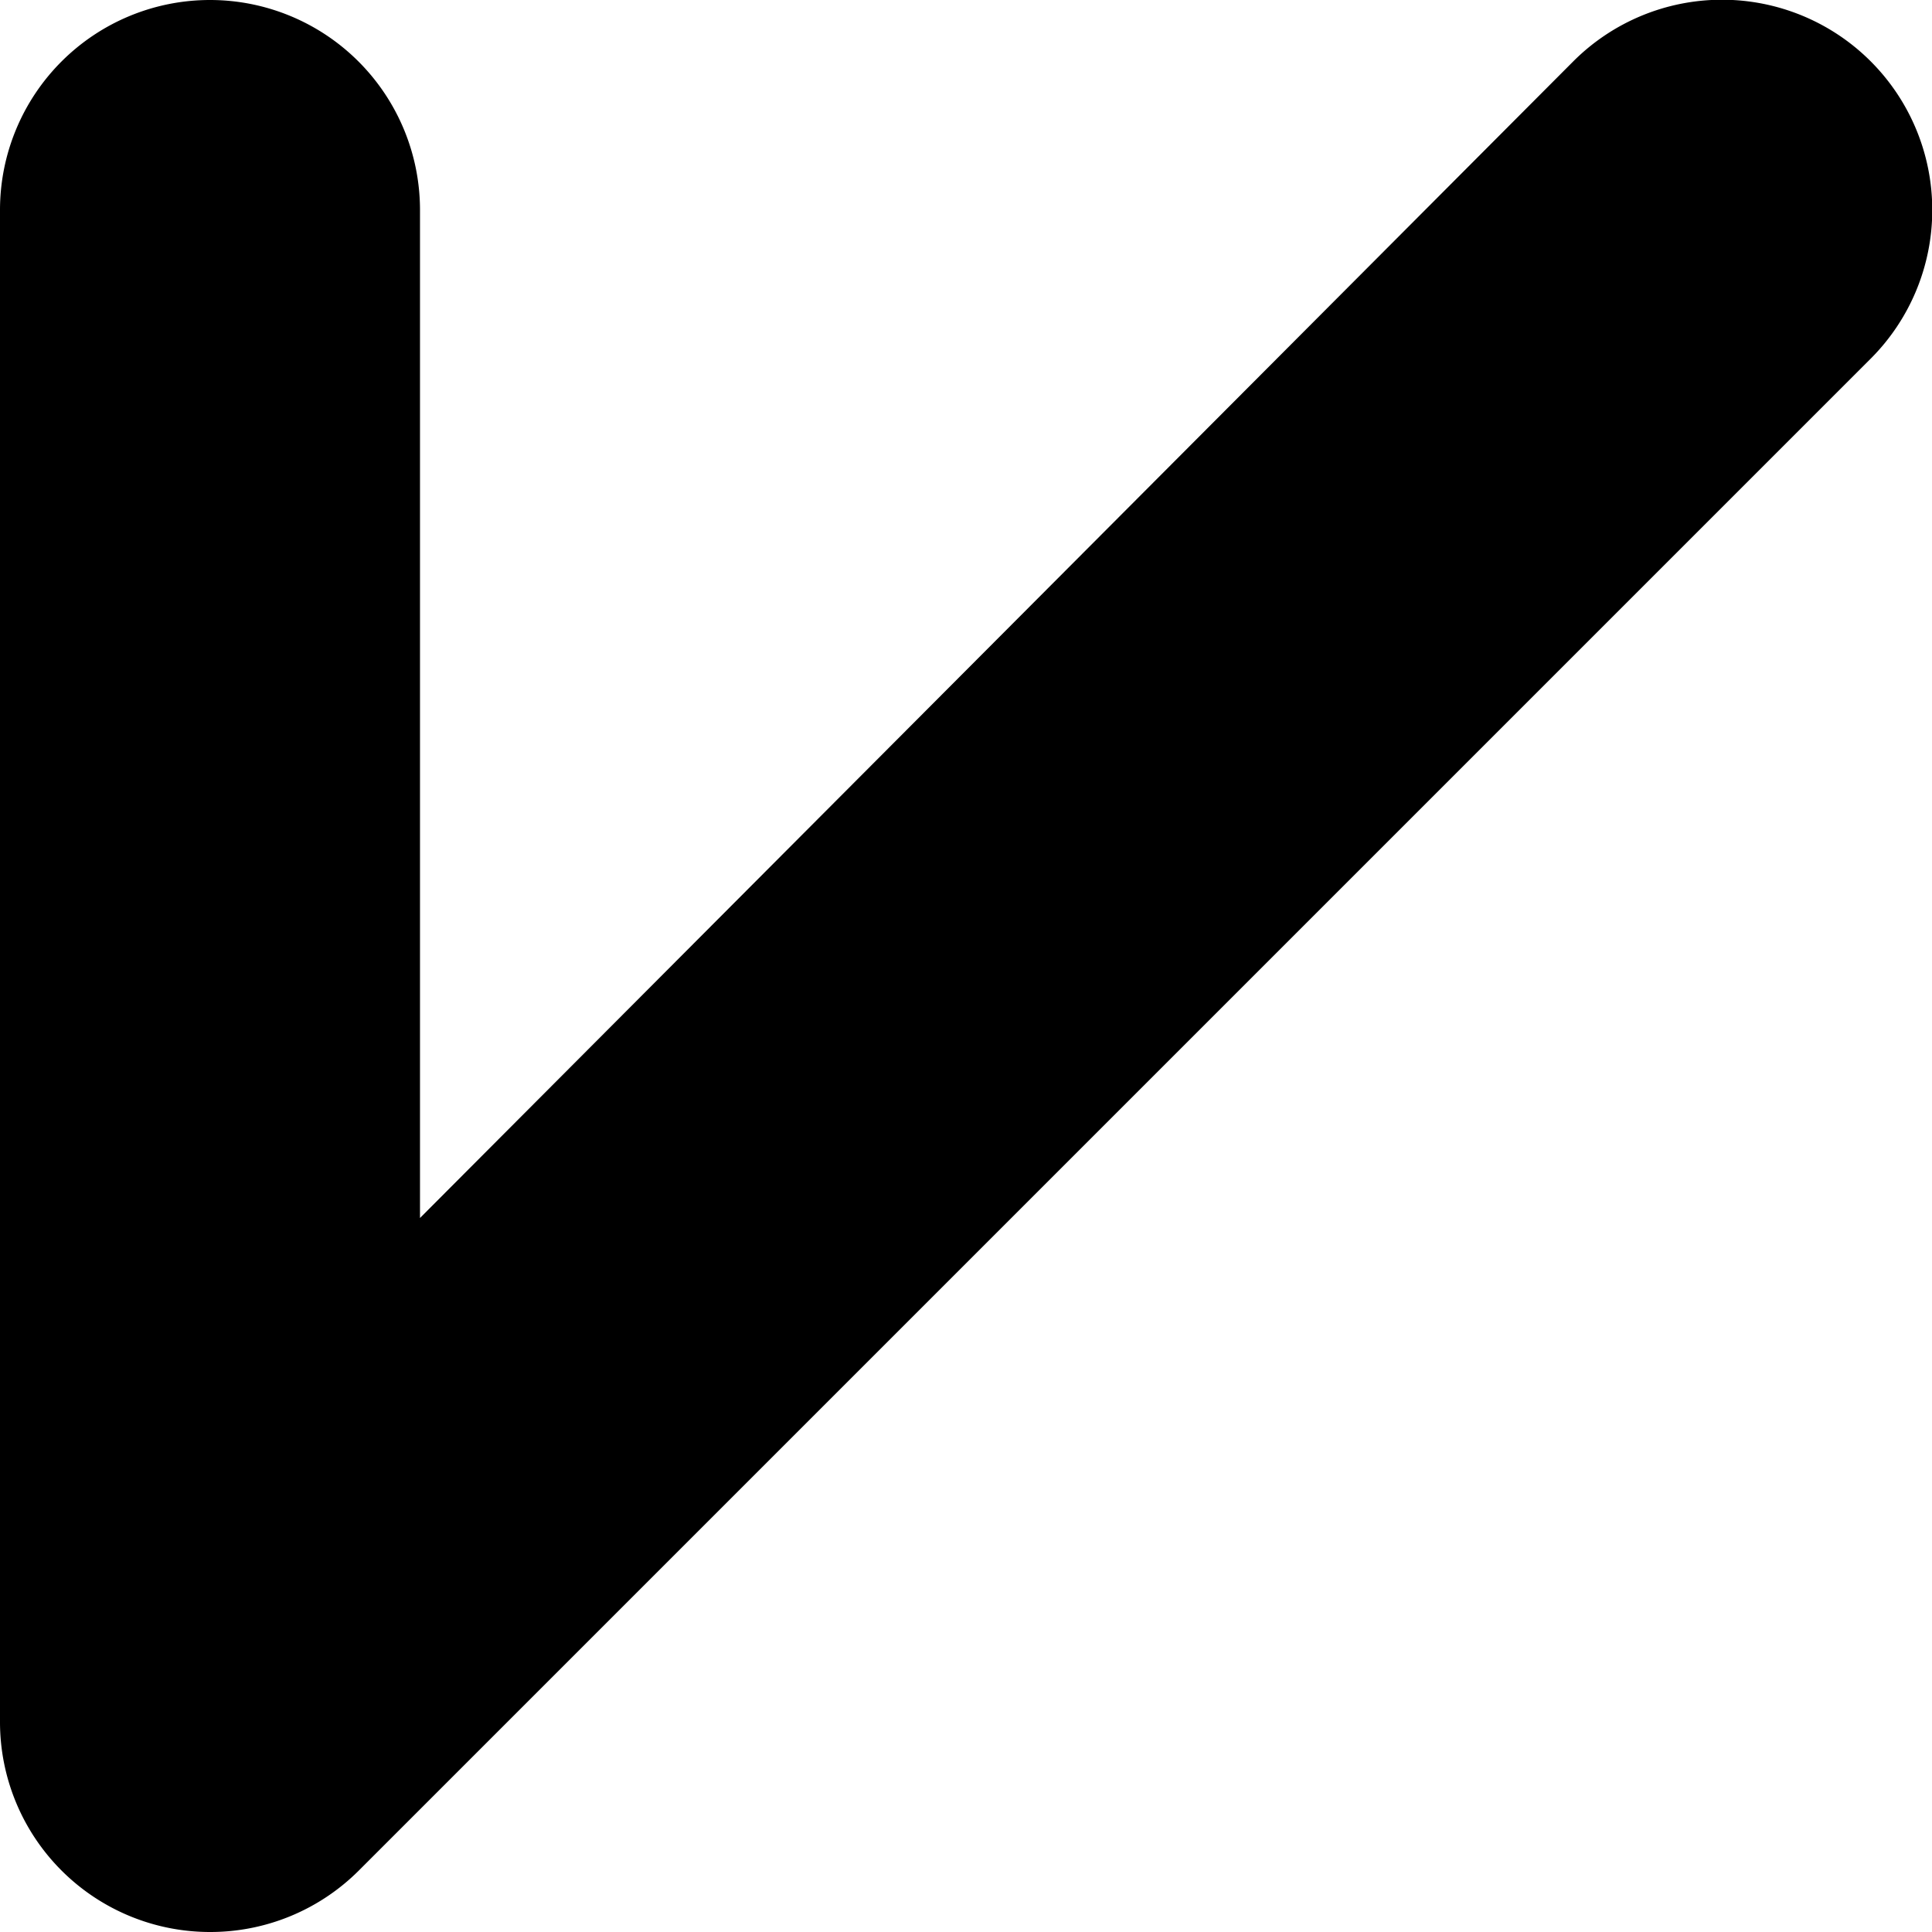 <svg xmlns="http://www.w3.org/2000/svg" viewBox="0 0 23 23"><title>rsq</title><g id="Layer_2" data-name="Layer 2"><g id="Layer_3" data-name="Layer 3"><g id="Rsquo"><path d="M2.5,23A2.5,2.5,0,0,1,0,20.5V2.5a2.5,2.5,0,0,1,5,0v12L18.73.73a2.5,2.5,0,0,1,3.54,3.54l-18,18A2.5,2.5,0,0,1,2.5,23Z"/></g></g></g></svg>